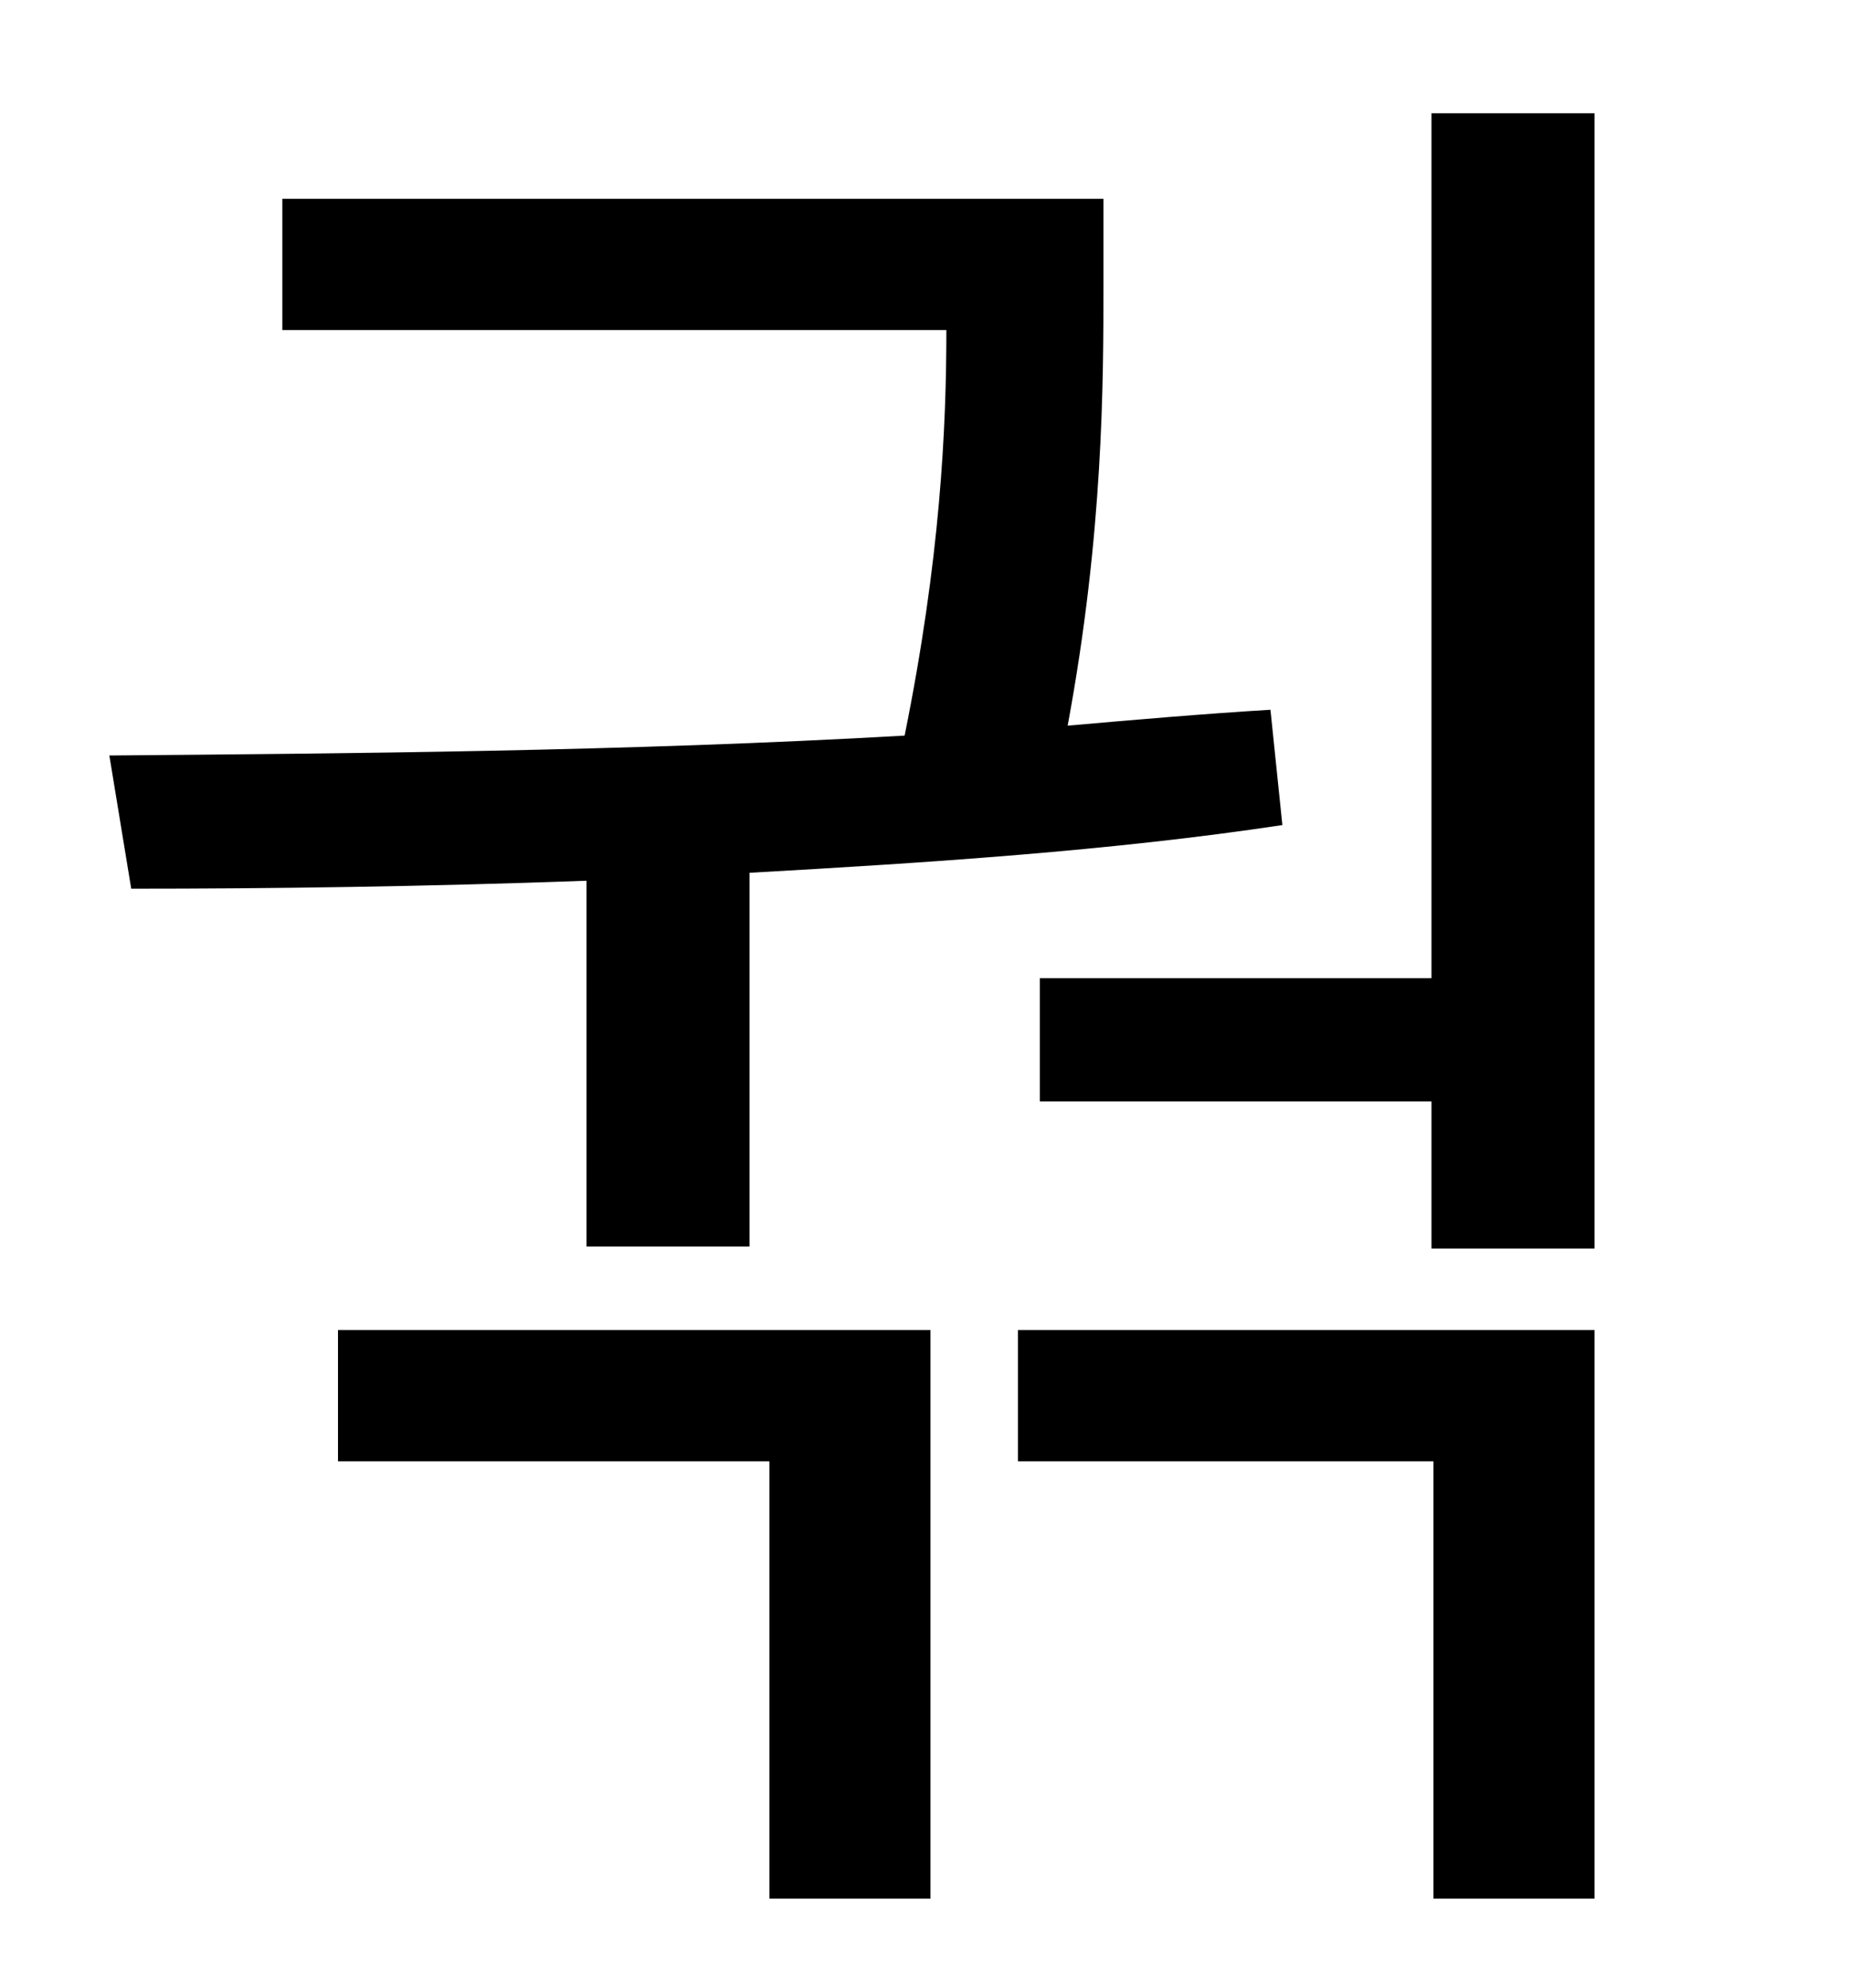 <?xml version="1.0" standalone="no"?>
<!DOCTYPE svg PUBLIC "-//W3C//DTD SVG 1.1//EN" "http://www.w3.org/Graphics/SVG/1.1/DTD/svg11.dtd" >
<svg xmlns="http://www.w3.org/2000/svg" xmlns:xlink="http://www.w3.org/1999/xlink" version="1.1" viewBox="-10 0 930 1000">
   <path fill="currentColor"
d="M285 627v-184c-82 3 -159 4 -229 4l-11 -67c117 -1 260 -2 400 -10c18 -89 21 -155 21 -204h-334v-66h413v43c0 49 0 125 -18 222c34 -3 69 -6 102 -8l6 58c-86 13 -179 19 -268 24v188h-82zM160 735v-66h298v286h-81v-220h-217zM502 735v-66h290v286h-81v-220h-209z
M710 57h82v571h-82v-74h-197v-62h197v-435z" />
</svg>
